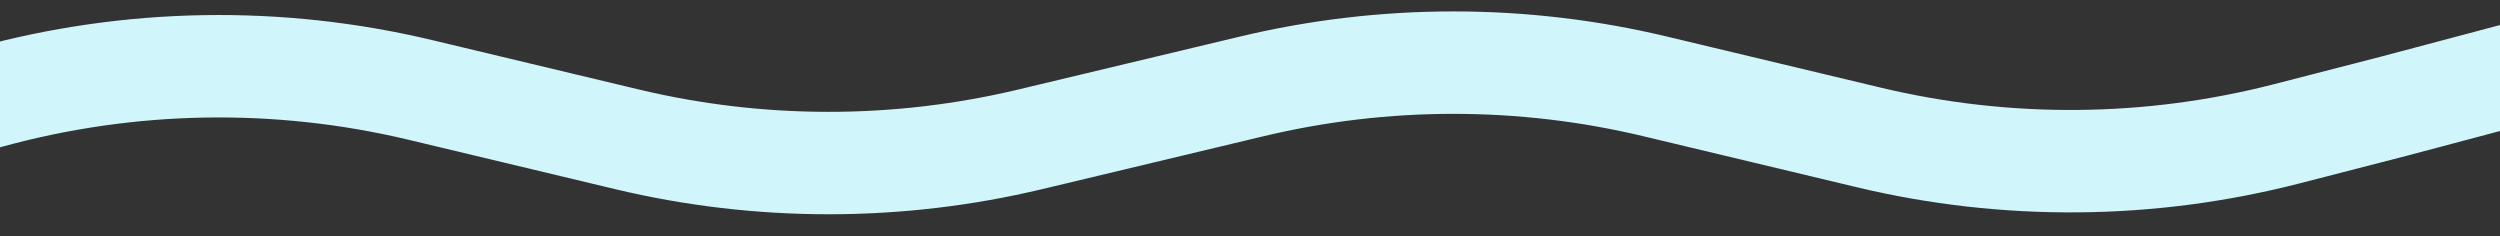 <svg width="1440" height="136" viewBox="0 0 1440 136" fill="none" xmlns="http://www.w3.org/2000/svg">
<rect x="0" y="0" width="1440" height="136" fill="#333333" stroke="none"/>
<g clip-path="url(#clip0_3082_827)">
<path d="M-218 101.12L-62.545 71.45L-6.409 56.023C74.815 33.703 160.36 32.265 242.288 51.842L297.351 65L361.091 80.231C437.487 98.487 517.11 98.487 593.506 80.231L657.246 65L720.987 49.769C797.383 31.513 877.005 31.513 953.401 49.769L1017.14 65L1076.36 79.15C1155.64 98.096 1238.36 97.37 1317.3 77.035L1379.04 61.13L1507 27.16" stroke="#D0F5FB" stroke-width="59"/>
</g>
<defs>
<clipPath id="clip0_3082_827">
<rect width="1440" height="136" fill="white"/>
</clipPath>
</defs>
</svg>
